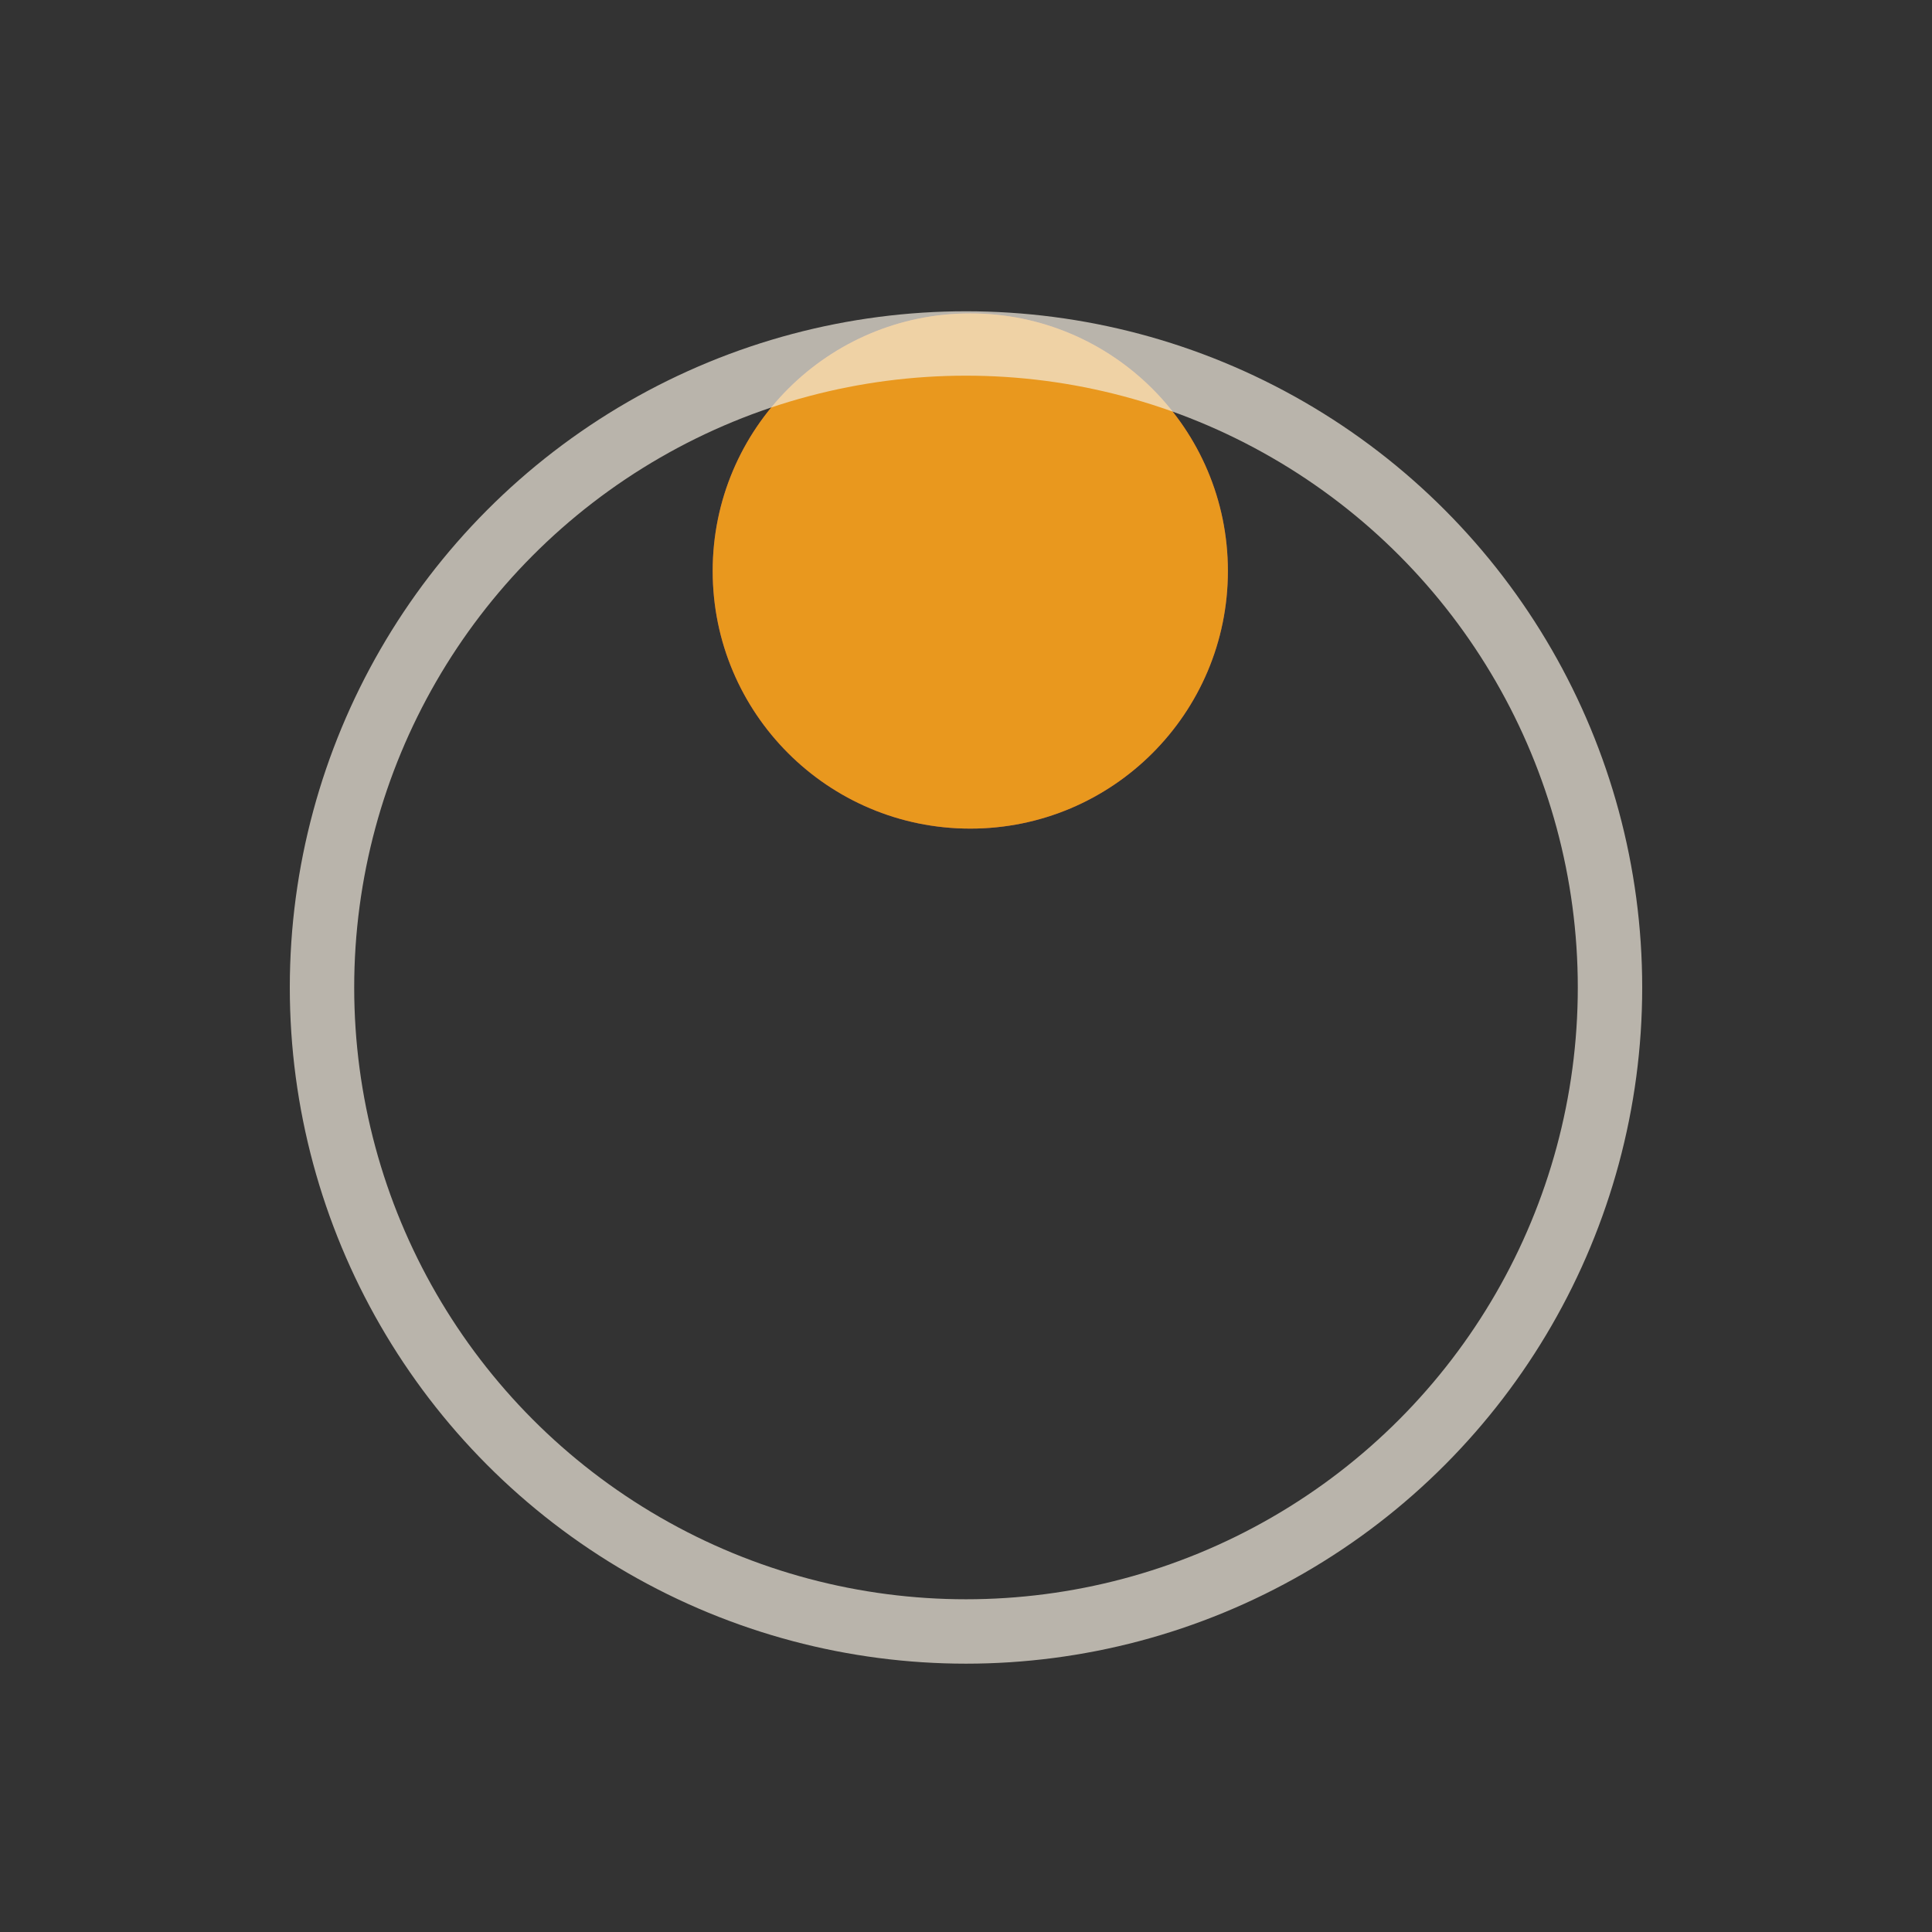 <?xml version="1.0" encoding="utf-8"?>
<!-- Generator: Adobe Illustrator 17.0.0, SVG Export Plug-In . SVG Version: 6.00 Build 0)  -->
<!DOCTYPE svg PUBLIC "-//W3C//DTD SVG 1.1//EN" "http://www.w3.org/Graphics/SVG/1.1/DTD/svg11.dtd">
<svg version="1.1" id="Layer_1" xmlns="http://www.w3.org/2000/svg" xmlns:xlink="http://www.w3.org/1999/xlink" x="0px" y="0px"
	 width="150px" height="150px" viewBox="0 0 150 150" enable-background="new 0 0 150 150" xml:space="preserve">

<rect x="0" y="0" width="150" height="150" fill="#333333" stroke="none"/>

<g>
	<circle opacity=".7" fill="#FC5F77" cx="75.333" cy="44.333" r="20">
		<animateTransform attributeName="transform"
                  attributeType="XML"
                  type="rotate"
                  from="0 75 75"
                  to="360 75 75"
                  dur="1.3s"
                  repeatCount="indefinite"/>
	</circle>
	<circle opacity=".7" fill="#FBB700" cx="75.333" cy="44.333" r="20">
		<animateTransform attributeName="transform"
                  attributeType="XML"
                  type="rotate"
                  from="0 75 75"
                  to="-360 75 75"
                  dur="1.3s"
                  repeatCount="indefinite"/>
	</circle>
	<circle opacity=".7" fill="none" stroke="#F3EBDE" stroke-width="5" stroke-miterlimit="10" cx="75" cy="76.667" r="50"/>
</g>
</svg>
